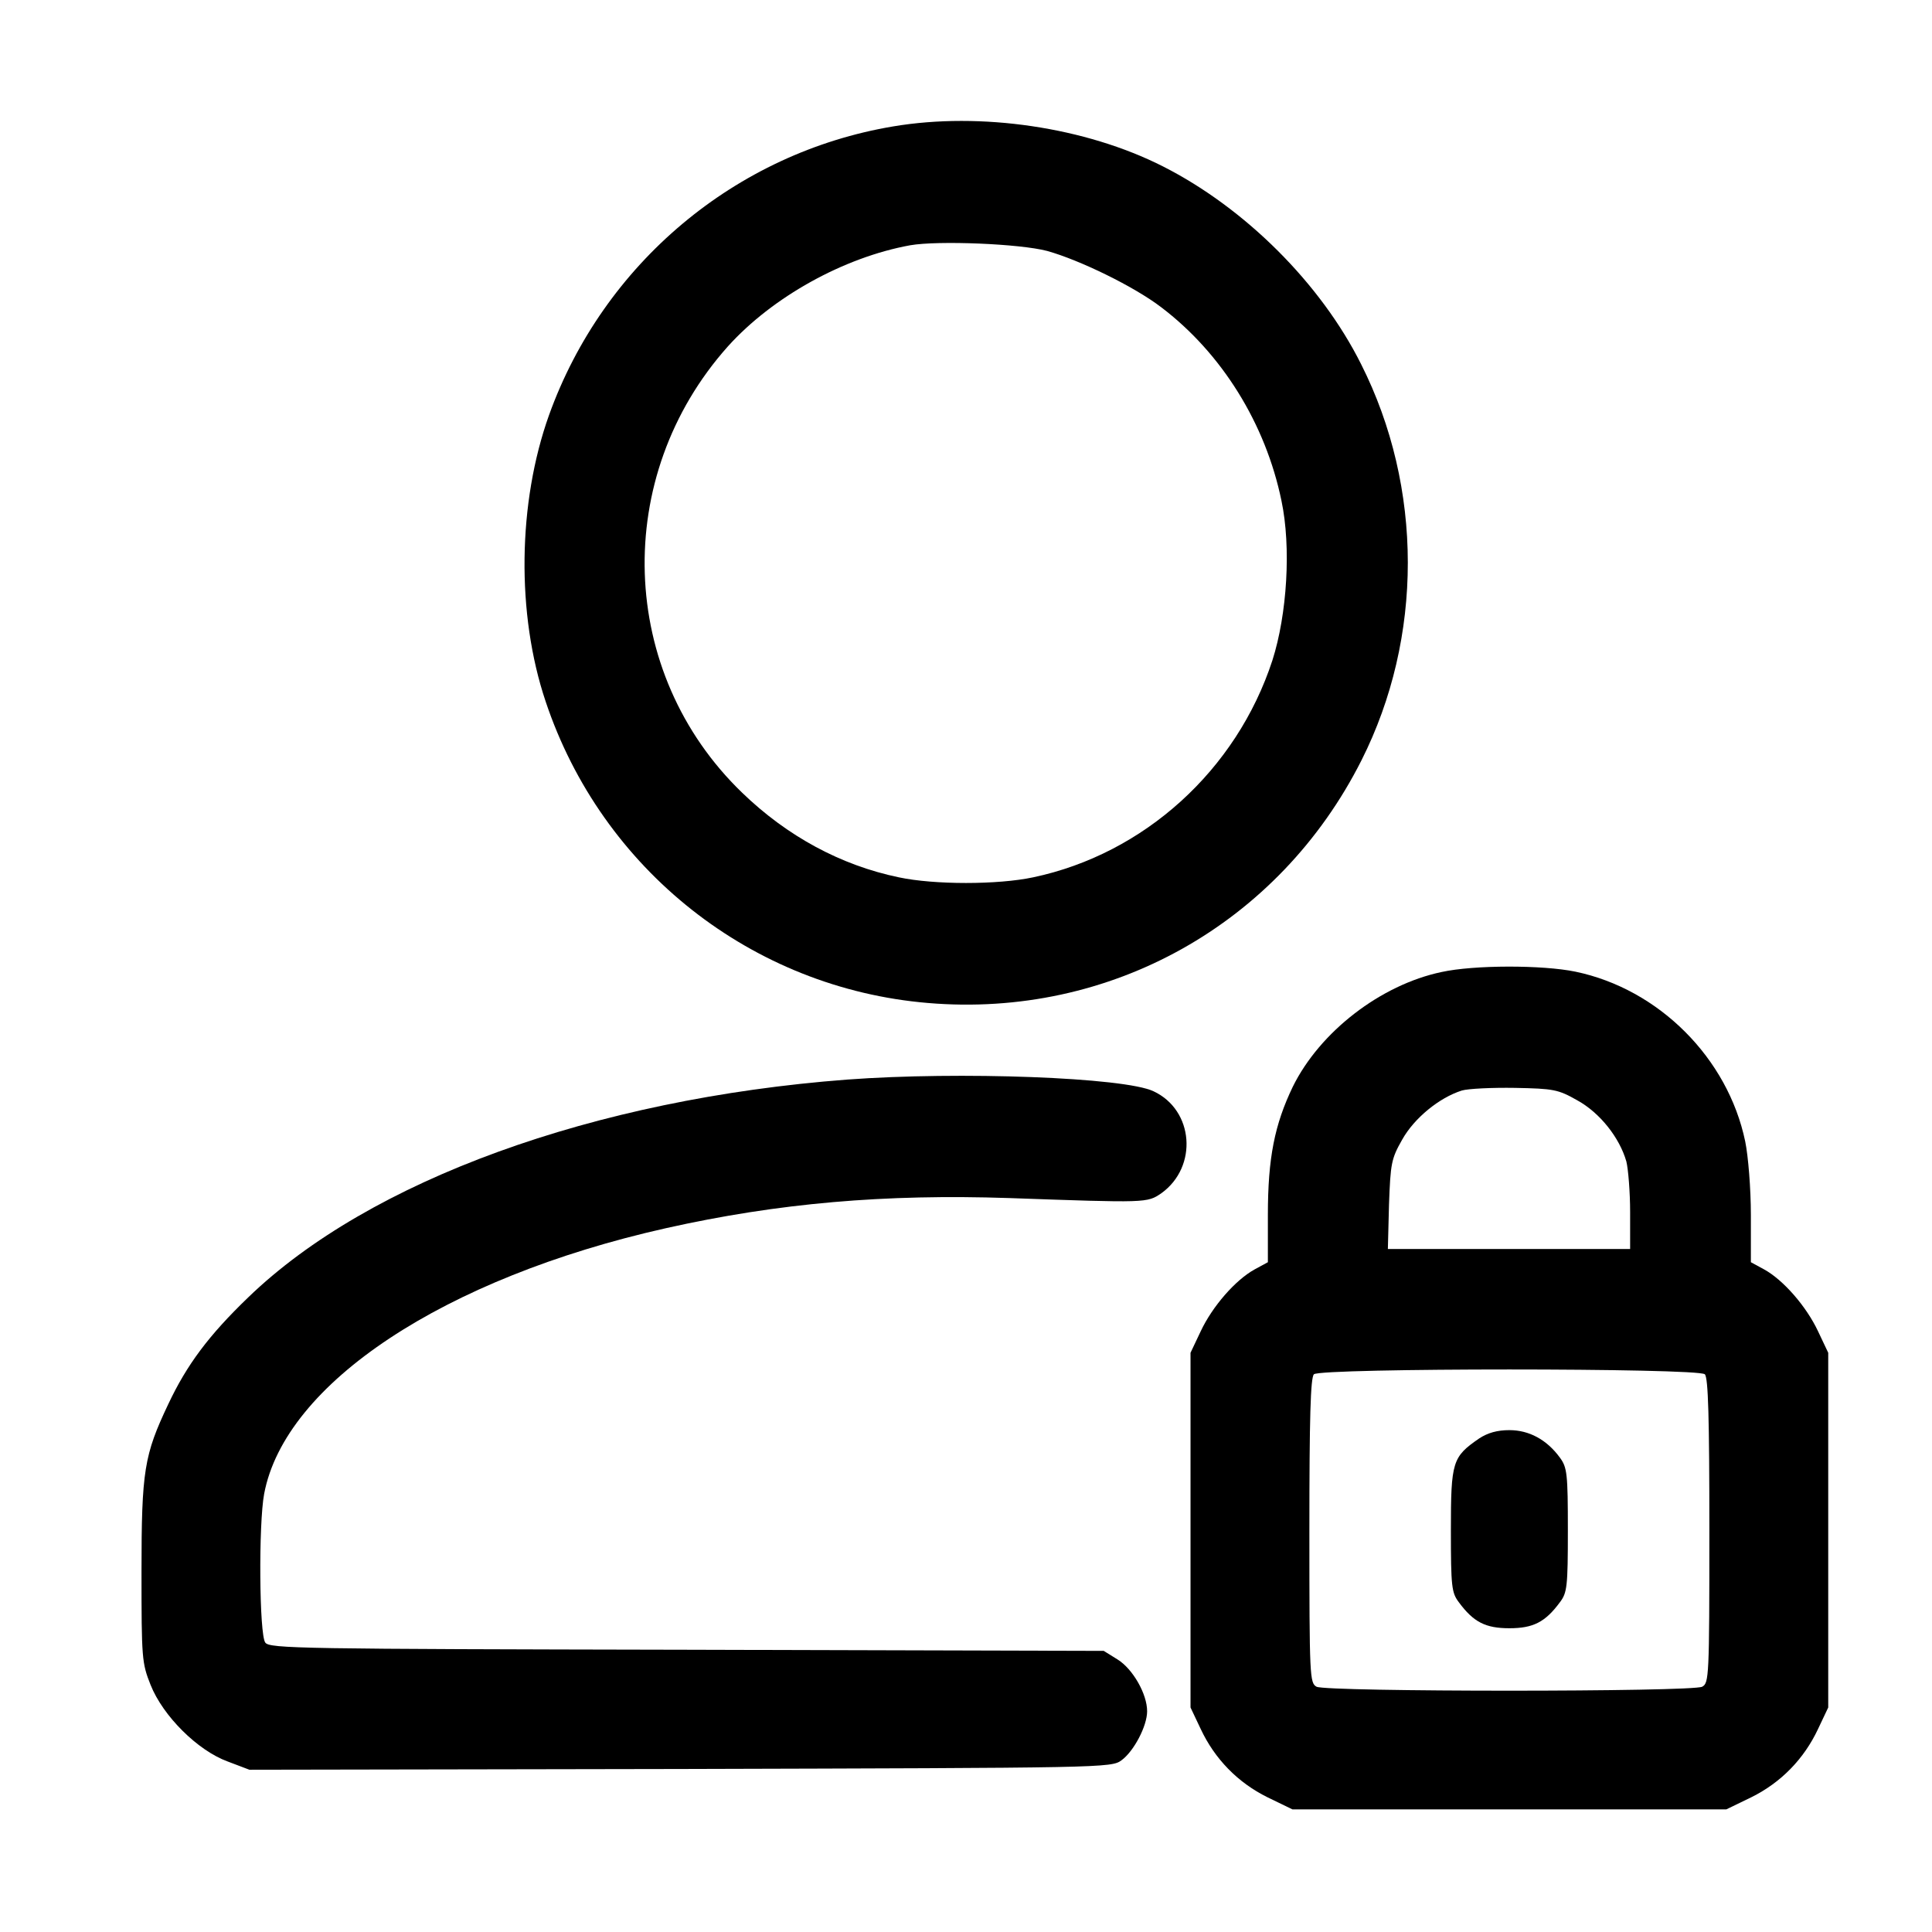 <?xml version="1.0" standalone="no"?>
<!DOCTYPE svg PUBLIC "-//W3C//DTD SVG 20010904//EN"
 "http://www.w3.org/TR/2001/REC-SVG-20010904/DTD/svg10.dtd">
<svg version="1.0" xmlns="http://www.w3.org/2000/svg"
 width="512pt" height="512pt" viewBox="0 0 512 512"
 preserveAspectRatio="xMidYMid meet">

<g transform="translate(0,512) scale(0.1,-0.1)"
fill="#000000" stroke="none">
<path d="M2367 4785 c-418 -70 -768 -364 -912 -765 -83 -232 -87 -527 -9 -759
149 -446 547 -760 1013 -799 483 -41 930 209 1149 643 164 325 164 723 -1
1050 -107 214 -308 414 -525 524 -205 104 -483 145 -715 106z m408 -330 c86
-24 230 -94 302 -149 161 -122 277 -309 319 -513 26 -123 15 -301 -24 -423
-95 -291 -340 -513 -634 -575 -94 -20 -262 -20 -356 0 -154 32 -296 109 -415
224 -330 318 -346 838 -38 1183 118 131 307 236 483 268 75 13 291 4 363 -15z"/>
<path d="M3820 2544 c-161 -34 -322 -158 -394 -304 -48 -100 -66 -188 -66
-340 l0 -125 -35 -19 c-51 -28 -112 -98 -143 -164 l-27 -57 0 -470 0 -470 27
-57 c37 -79 98 -142 177 -181 l66 -32 575 0 575 0 66 32 c79 39 140 102 177
181 l27 57 0 470 0 470 -27 57 c-31 66 -92 136 -143 164 l-35 19 0 125 c0 70
-7 156 -15 195 -46 221 -229 404 -450 450 -87 18 -269 18 -355 -1z m360 -340
c60 -33 112 -99 130 -162 5 -20 10 -81 10 -134 l0 -98 -321 0 -321 0 3 118 c4
109 6 121 35 172 32 57 98 111 158 130 17 5 81 8 141 7 102 -2 114 -4 165 -33z
m338 -726 c9 -9 12 -115 12 -415 0 -388 -1 -403 -19 -413 -27 -14 -995 -14
-1022 0 -18 10 -19 25 -19 413 0 300 3 406 12 415 17 17 1019 17 1036 0z"/>
<path d="M3920 1308 c-71 -49 -75 -61 -75 -243 0 -150 2 -166 21 -191 39 -53
71 -69 134 -69 63 0 95 16 134 69 19 25 21 41 21 191 0 150 -2 166 -21 192
-35 48 -82 73 -134 73 -32 0 -57 -7 -80 -22z"/>
<path d="M2245 2259 c-671 -51 -1266 -267 -1587 -577 -105 -101 -163 -179
-212 -283 -64 -135 -71 -176 -71 -444 0 -231 1 -242 24 -300 33 -83 125 -174
204 -203 l58 -22 1142 2 c1124 3 1142 3 1169 23 33 24 68 91 68 130 0 46 -38
112 -78 137 l-37 23 -1105 3 c-1021 2 -1106 3 -1117 19 -16 21 -18 314 -3 394
55 293 477 572 1064 704 299 67 581 91 911 80 366 -13 365 -13 403 13 97 70
86 220 -21 270 -77 37 -516 53 -812 31z"/>
</g>
</svg>
